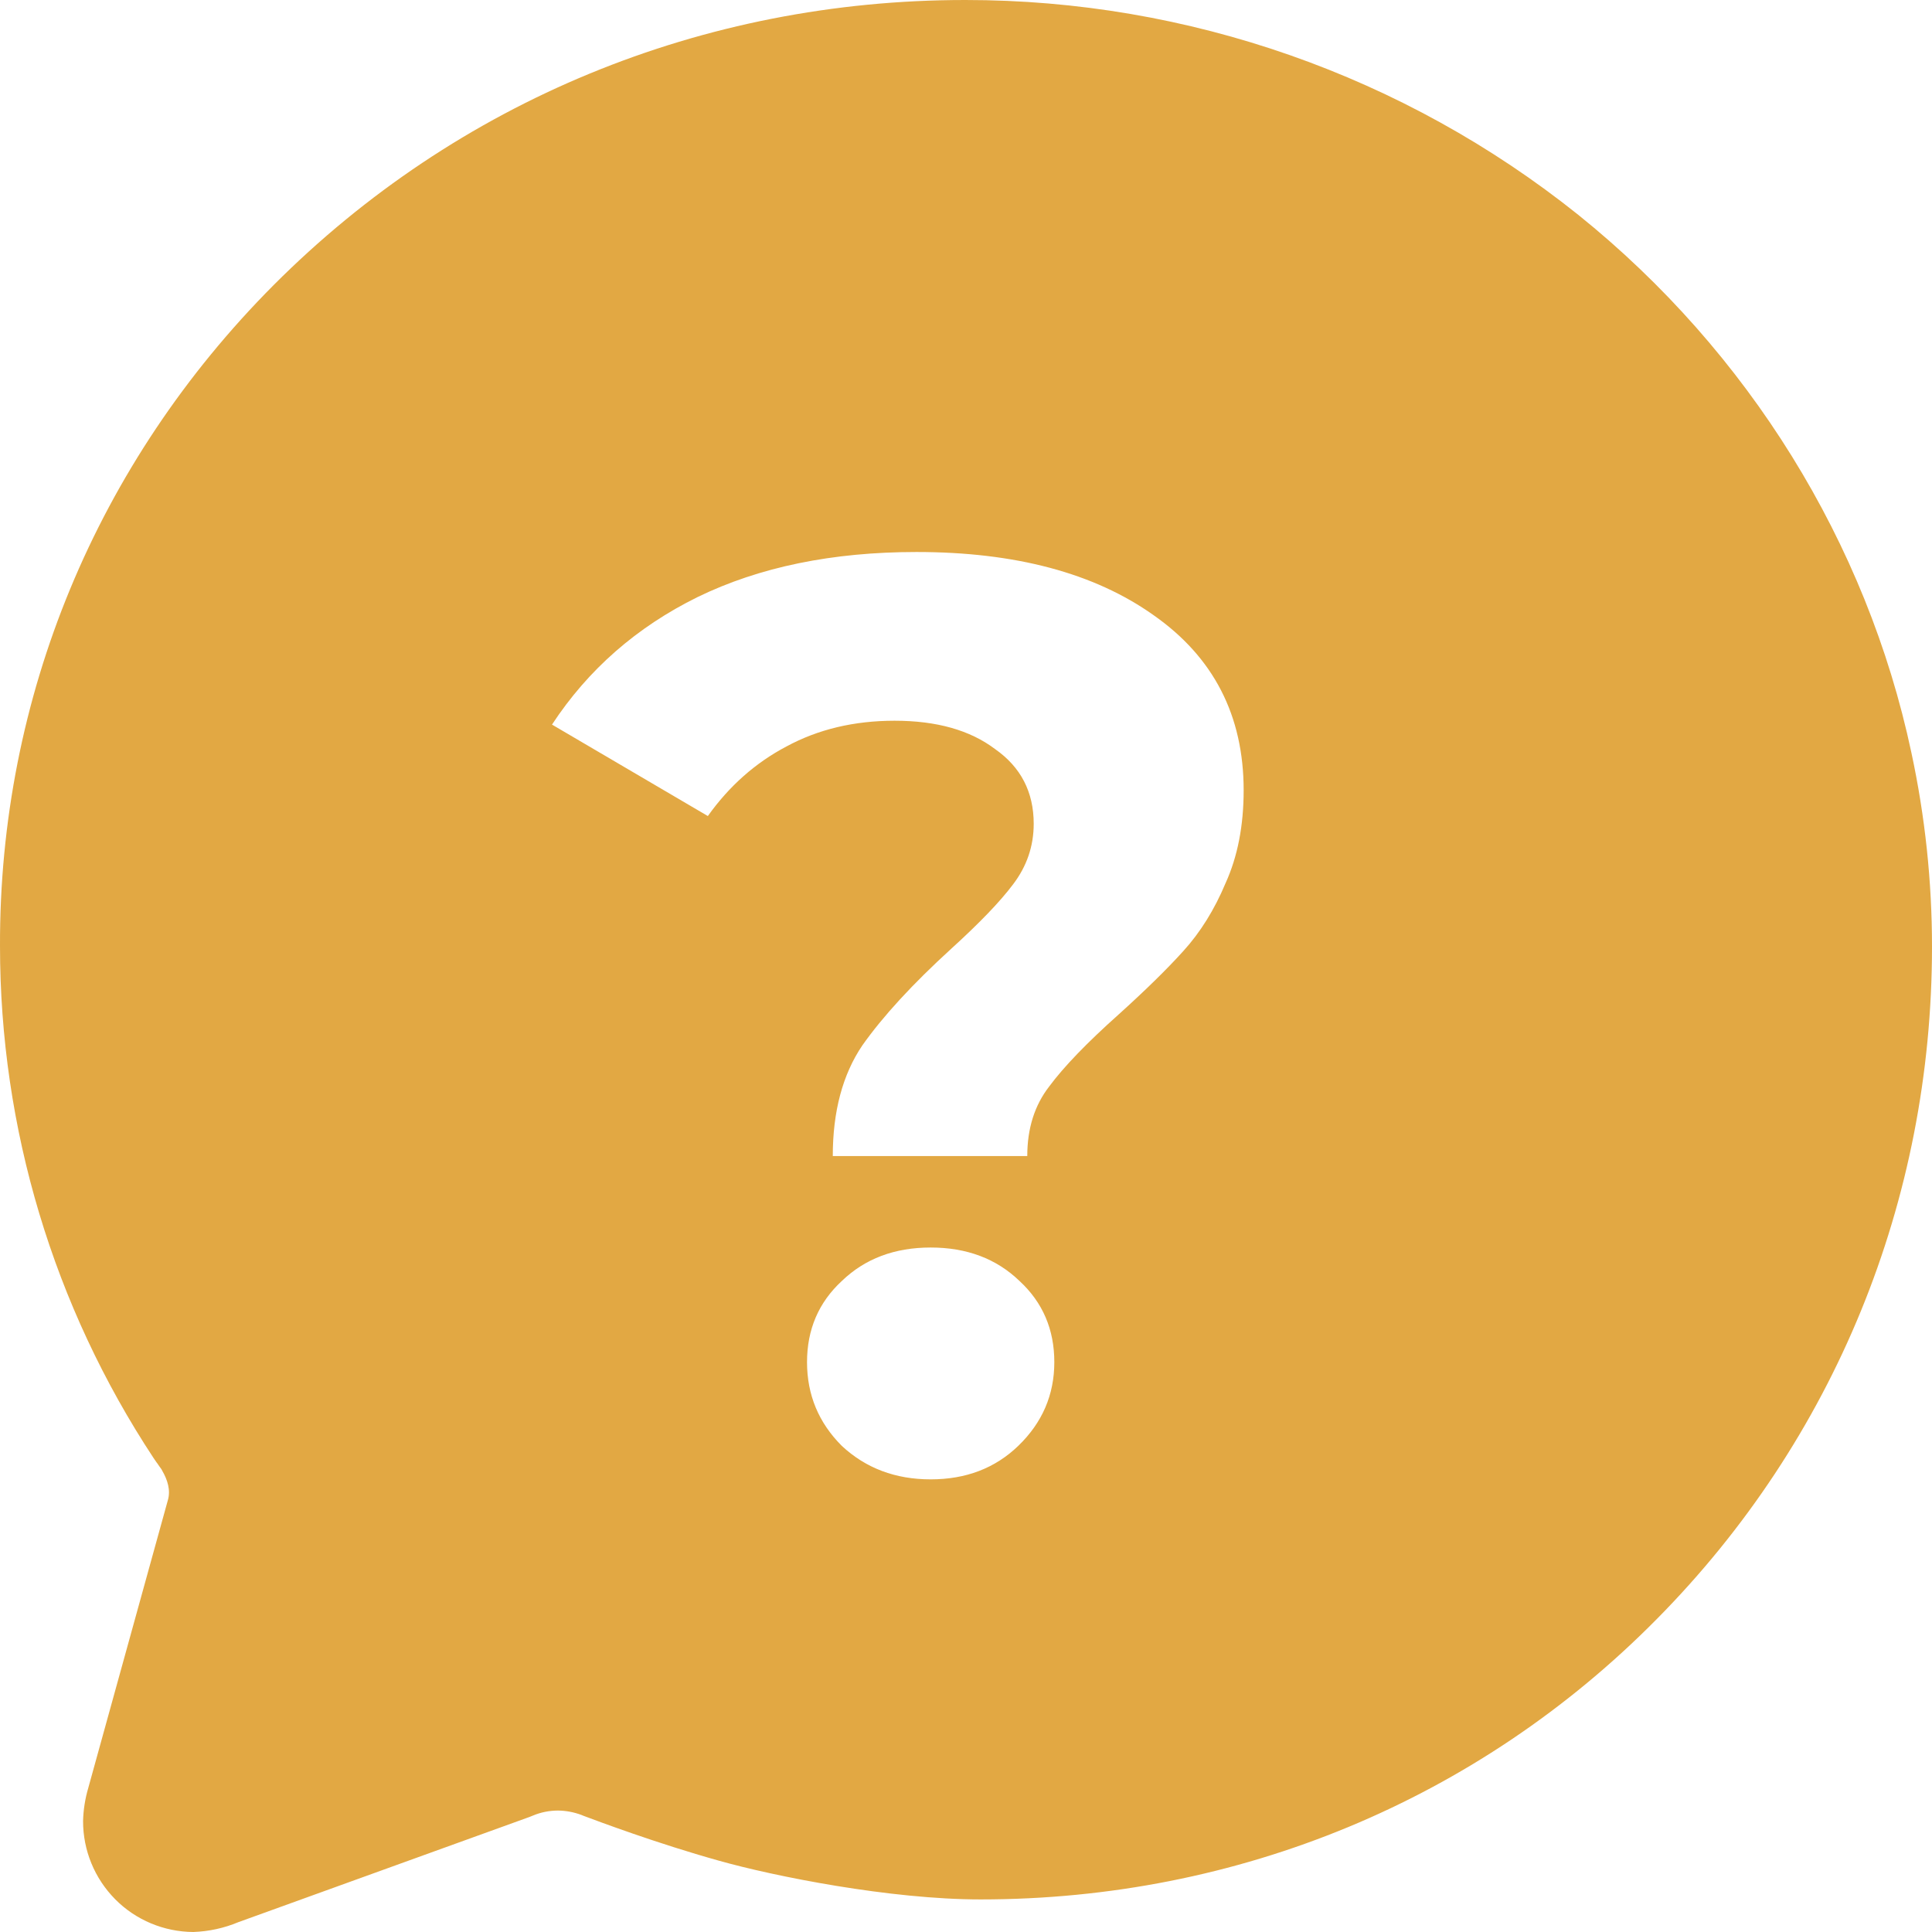 <svg width="21" height="21" viewBox="0 0 21 21" fill="none" xmlns="http://www.w3.org/2000/svg">
<path fill-rule="evenodd" clip-rule="evenodd" d="M1.253 20.645C1.477 20.871 1.783 20.998 2.101 21C2.27 20.994 2.436 20.958 2.591 20.893L5.754 19.75L5.794 19.734C5.88 19.698 5.973 19.68 6.066 19.68C6.152 19.681 6.237 19.697 6.318 19.727C6.324 19.73 6.333 19.733 6.345 19.738C6.497 19.795 7.138 20.036 7.811 20.224C8.416 20.395 9.675 20.646 10.659 20.646C13.456 20.646 16.067 19.565 18.011 17.596C19.938 15.647 21 13.052 21 10.29C21 9.581 20.925 8.874 20.776 8.181C20.291 5.899 19.006 3.825 17.156 2.336C15.265 0.823 12.914 -0.001 10.492 2.65636e-06C7.636 2.65636e-06 4.969 1.1 2.975 3.098C1.048 5.033 -0.008 7.583 4.69394e-05 10.283C-0 12.263 0.581 14.199 1.671 15.851L1.68 15.864C1.687 15.874 1.695 15.885 1.702 15.896C1.709 15.904 1.715 15.913 1.72 15.921C1.725 15.928 1.731 15.936 1.736 15.944C1.745 15.956 1.752 15.967 1.755 15.97L1.765 15.989C1.818 16.081 1.859 16.197 1.823 16.312L0.959 19.436C0.925 19.552 0.906 19.672 0.903 19.793C0.902 20.112 1.028 20.418 1.253 20.645ZM9.374 11.362C9.159 11.679 9.052 12.081 9.052 12.566H11.166C11.166 12.267 11.245 12.015 11.404 11.81C11.563 11.595 11.815 11.334 12.16 11.026C12.449 10.765 12.683 10.536 12.86 10.34C13.047 10.135 13.201 9.887 13.322 9.598C13.453 9.309 13.518 8.973 13.518 8.59C13.518 7.778 13.191 7.143 12.538 6.686C11.894 6.229 11.035 6 9.962 6C9.047 6 8.254 6.163 7.582 6.49C6.919 6.817 6.392 7.279 6 7.876L7.694 8.87C7.927 8.543 8.212 8.291 8.548 8.114C8.893 7.927 9.285 7.834 9.724 7.834C10.181 7.834 10.545 7.937 10.816 8.142C11.096 8.338 11.236 8.609 11.236 8.954C11.236 9.197 11.161 9.416 11.012 9.612C10.872 9.799 10.648 10.032 10.34 10.312C9.92 10.695 9.598 11.045 9.374 11.362ZM9.15 15.716C9.411 15.959 9.733 16.08 10.116 16.08C10.499 16.08 10.816 15.959 11.068 15.716C11.329 15.464 11.46 15.161 11.46 14.806C11.46 14.451 11.334 14.157 11.082 13.924C10.83 13.681 10.508 13.56 10.116 13.56C9.724 13.56 9.402 13.681 9.15 13.924C8.898 14.157 8.772 14.451 8.772 14.806C8.772 15.161 8.898 15.464 9.15 15.716Z" fill="#E2A843"/>
</svg>
